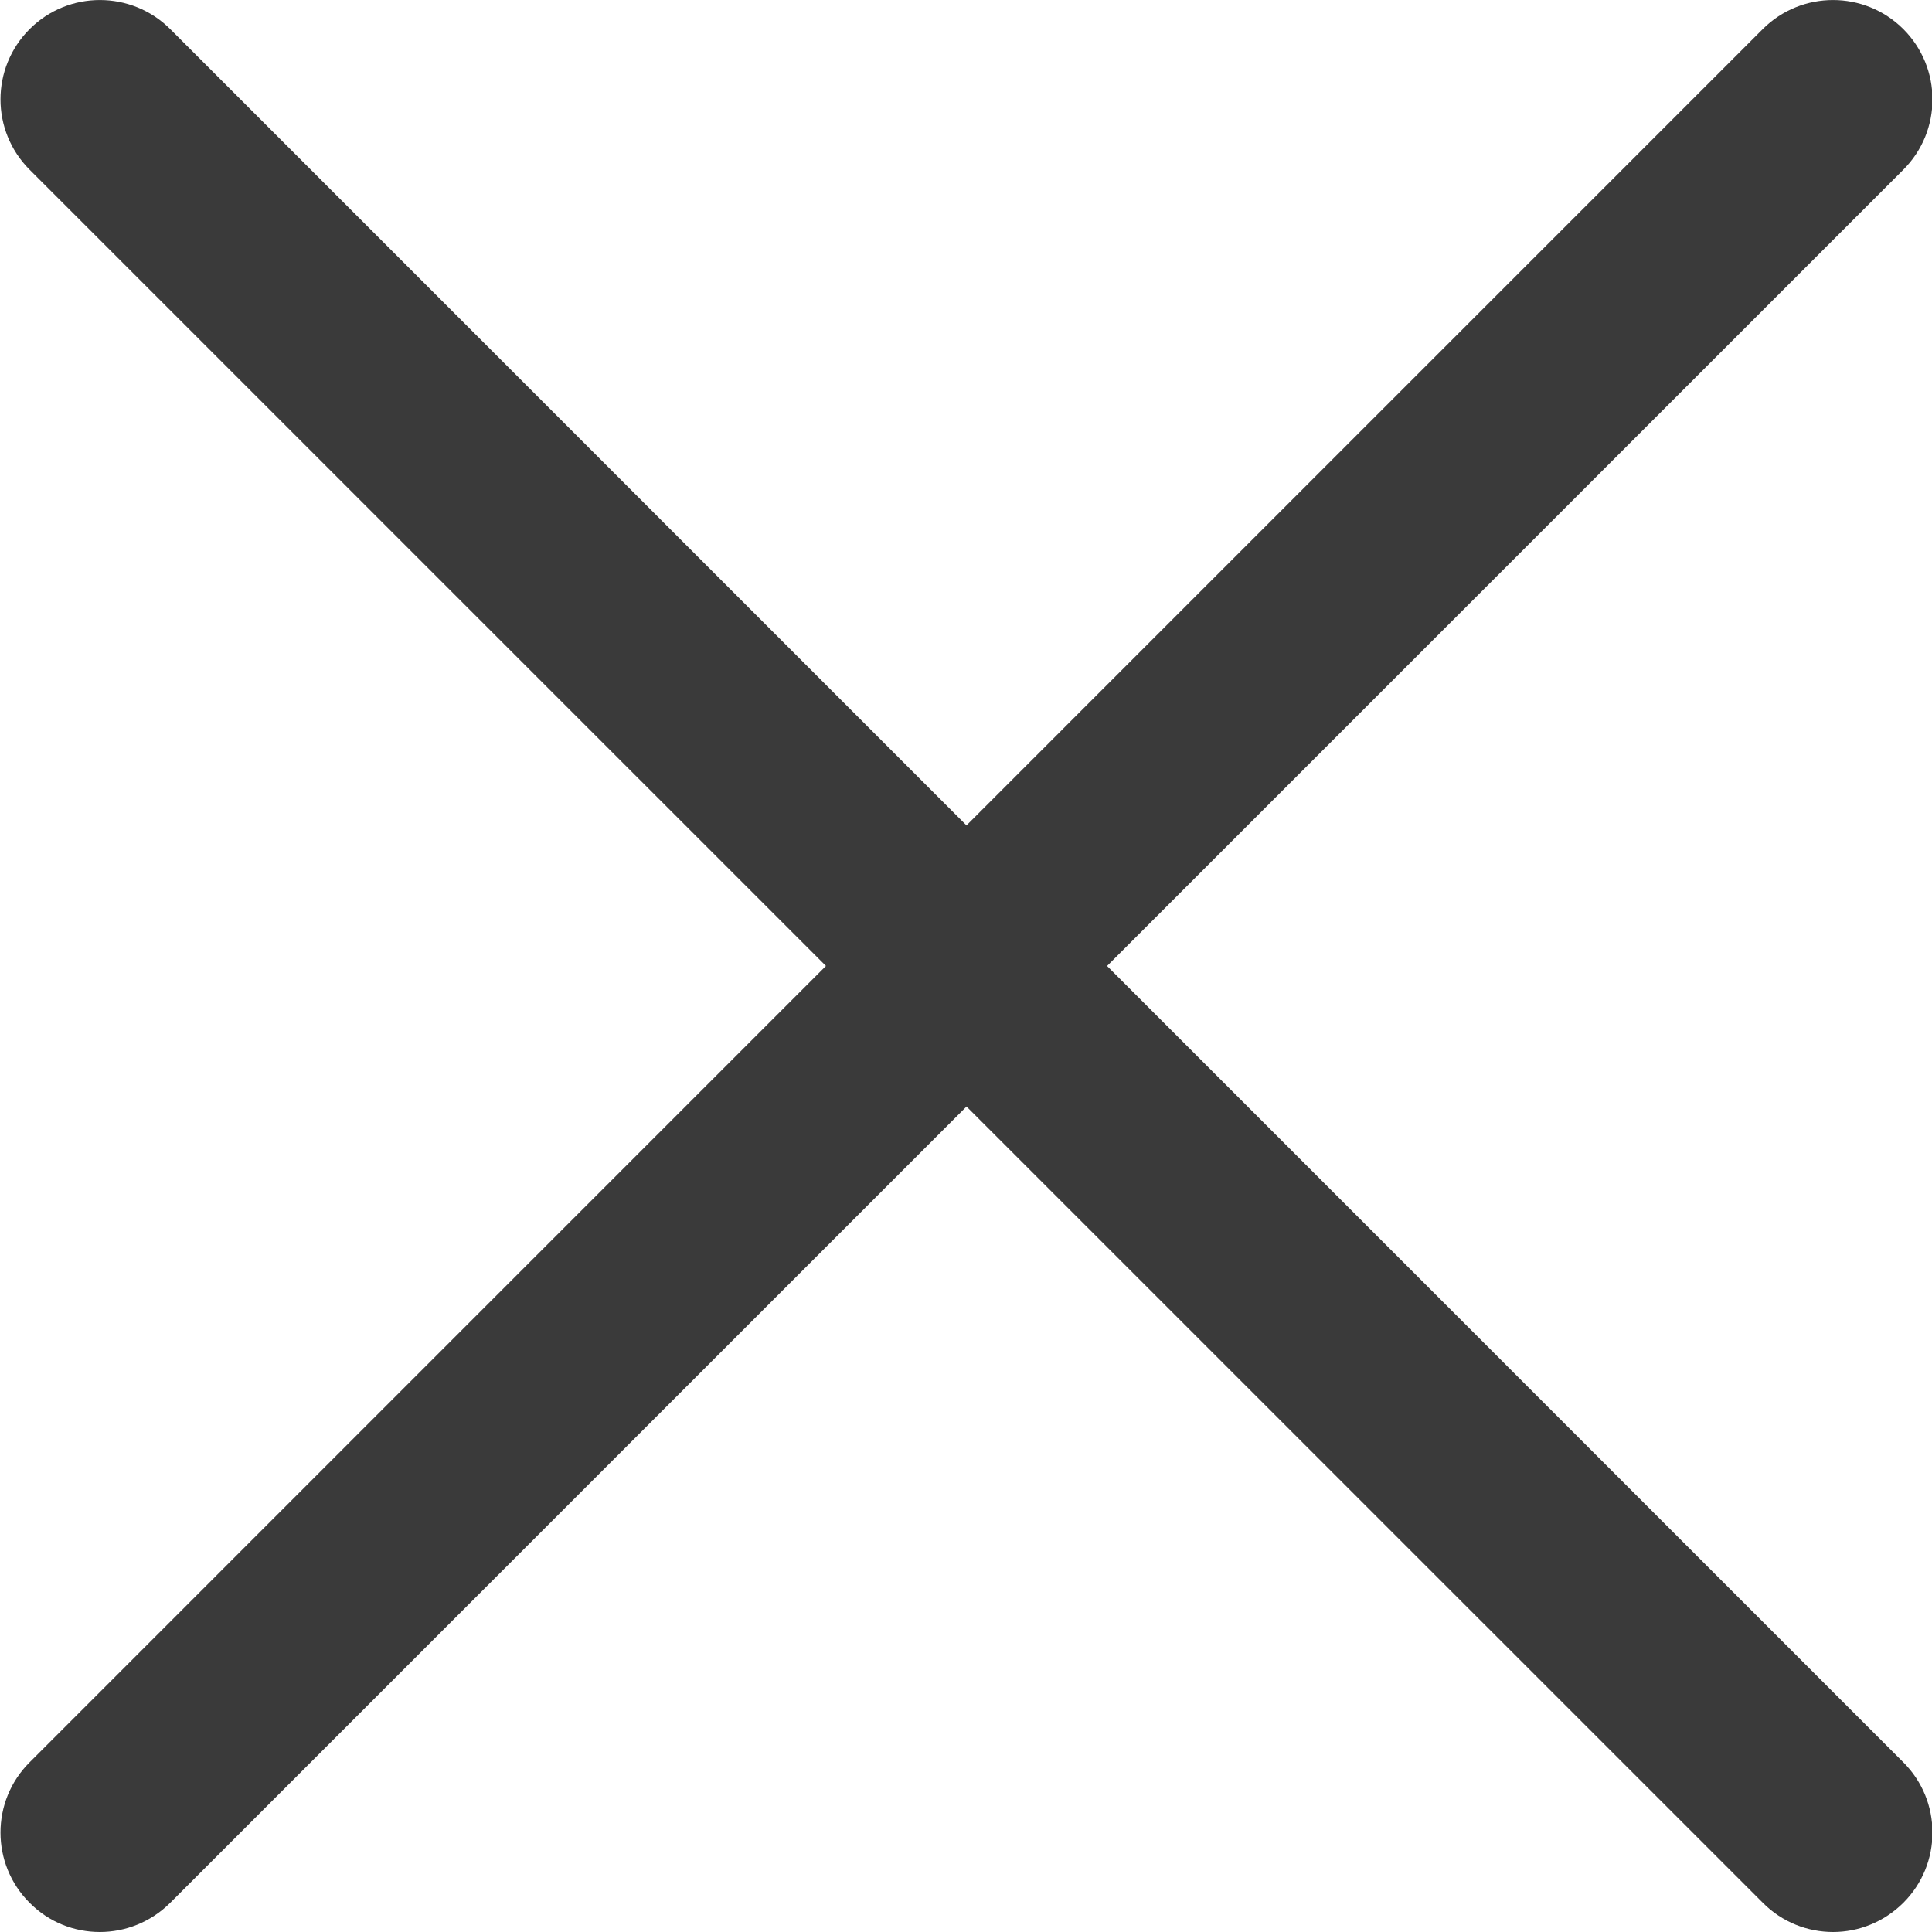 <svg width="18" height="18" viewBox="0 0 18 18" fill="none" xmlns="http://www.w3.org/2000/svg">
<g clip-path="url(#clip0)">
<path d="M0.93 18C0.693 18 0.456 17.91 0.276 17.728C-0.086 17.367 -0.086 16.78 0.276 16.419L16.423 0.271C16.785 -0.09 17.371 -0.09 17.733 0.271C18.095 0.633 18.095 1.219 17.733 1.581L1.586 17.728C1.404 17.909 1.167 18 0.93 18V18Z" fill="#3A3A3A"/>
<path d="M17.079 18C16.842 18 16.605 17.91 16.424 17.728L0.276 1.581C-0.086 1.219 -0.086 0.633 0.276 0.271C0.637 -0.09 1.224 -0.09 1.586 0.271L17.733 16.419C18.095 16.78 18.095 17.367 17.733 17.728C17.551 17.909 17.314 18 17.079 18Z" fill="#3A3A3A"/>
</g>
<defs>
<clipPath id="clip0">
<rect width="18" height="18" fill="white"/>
</clipPath>
</defs>
</svg>
